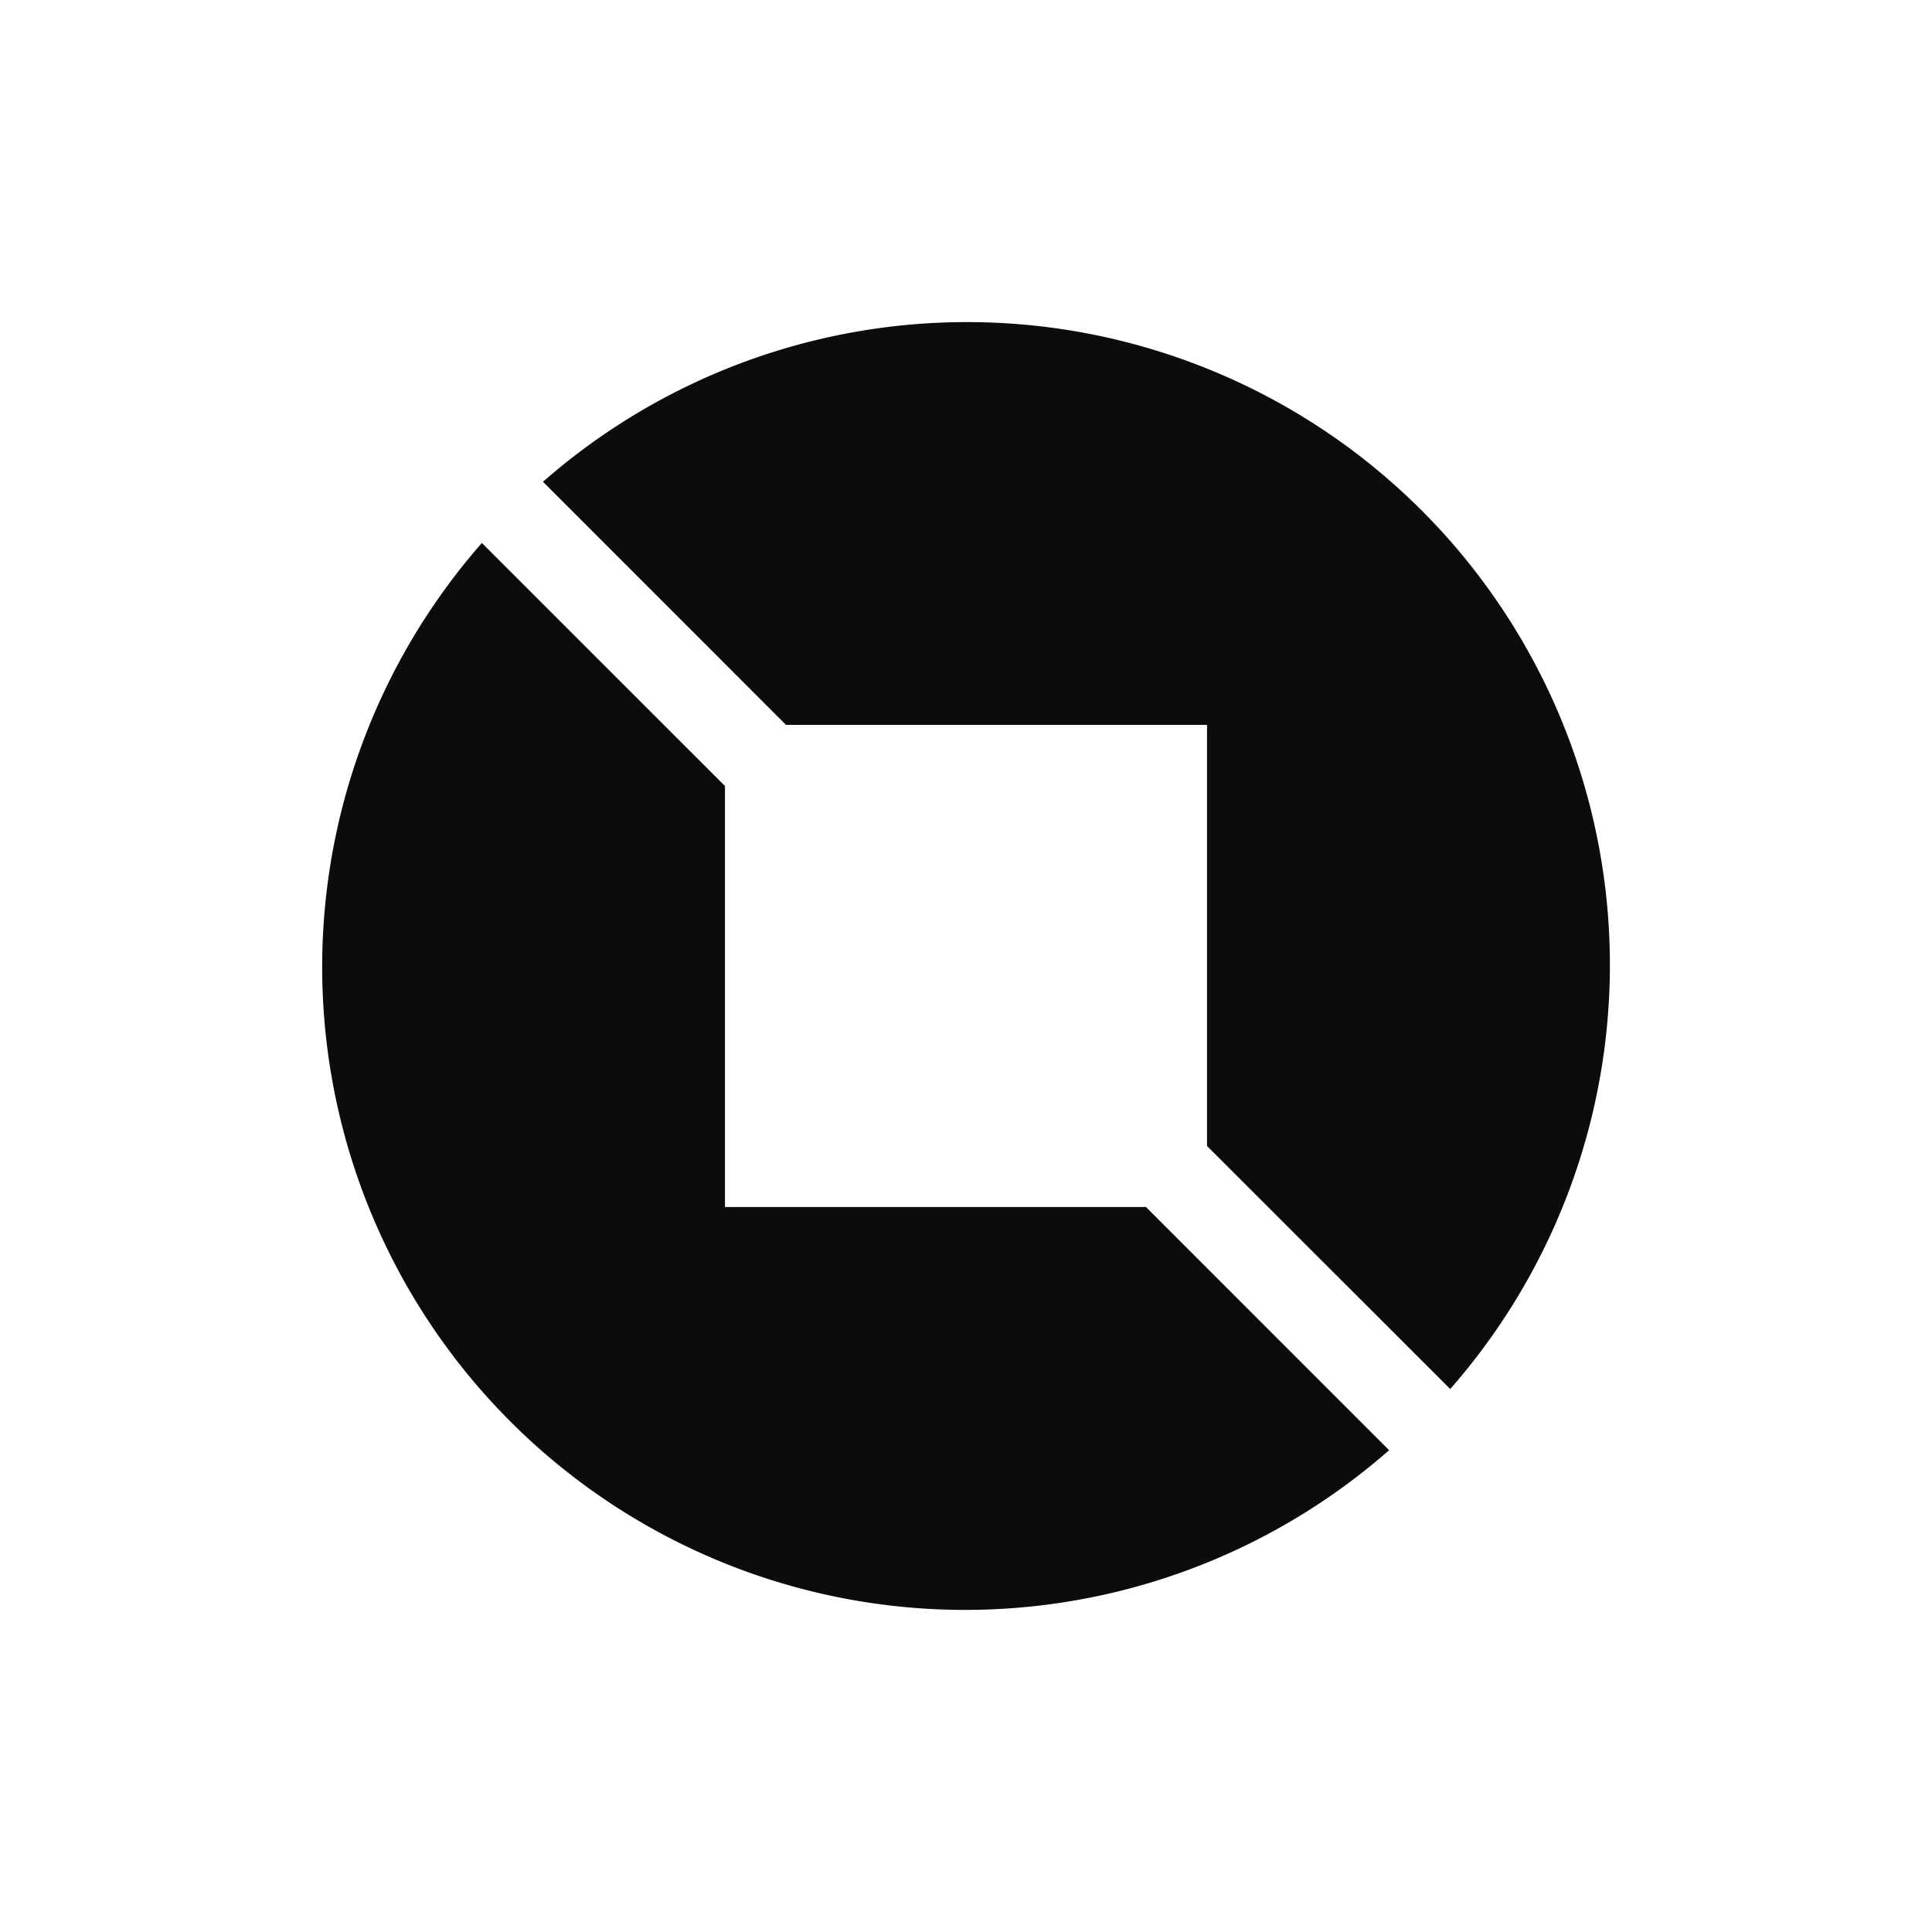 <svg xmlns="http://www.w3.org/2000/svg" width="24" height="24" fill="none" viewBox="0 0 24 24">
    <path fill="#0C0C0C" d="M17.256 18.015a7.986 7.986 0 0 1-11.27-11.27l3.02 3.019v5.23h5.23zm.759-.76a7.986 7.986 0 0 0-11.27-11.27l3.019 3.02h5.23v5.231z"/>
</svg>
